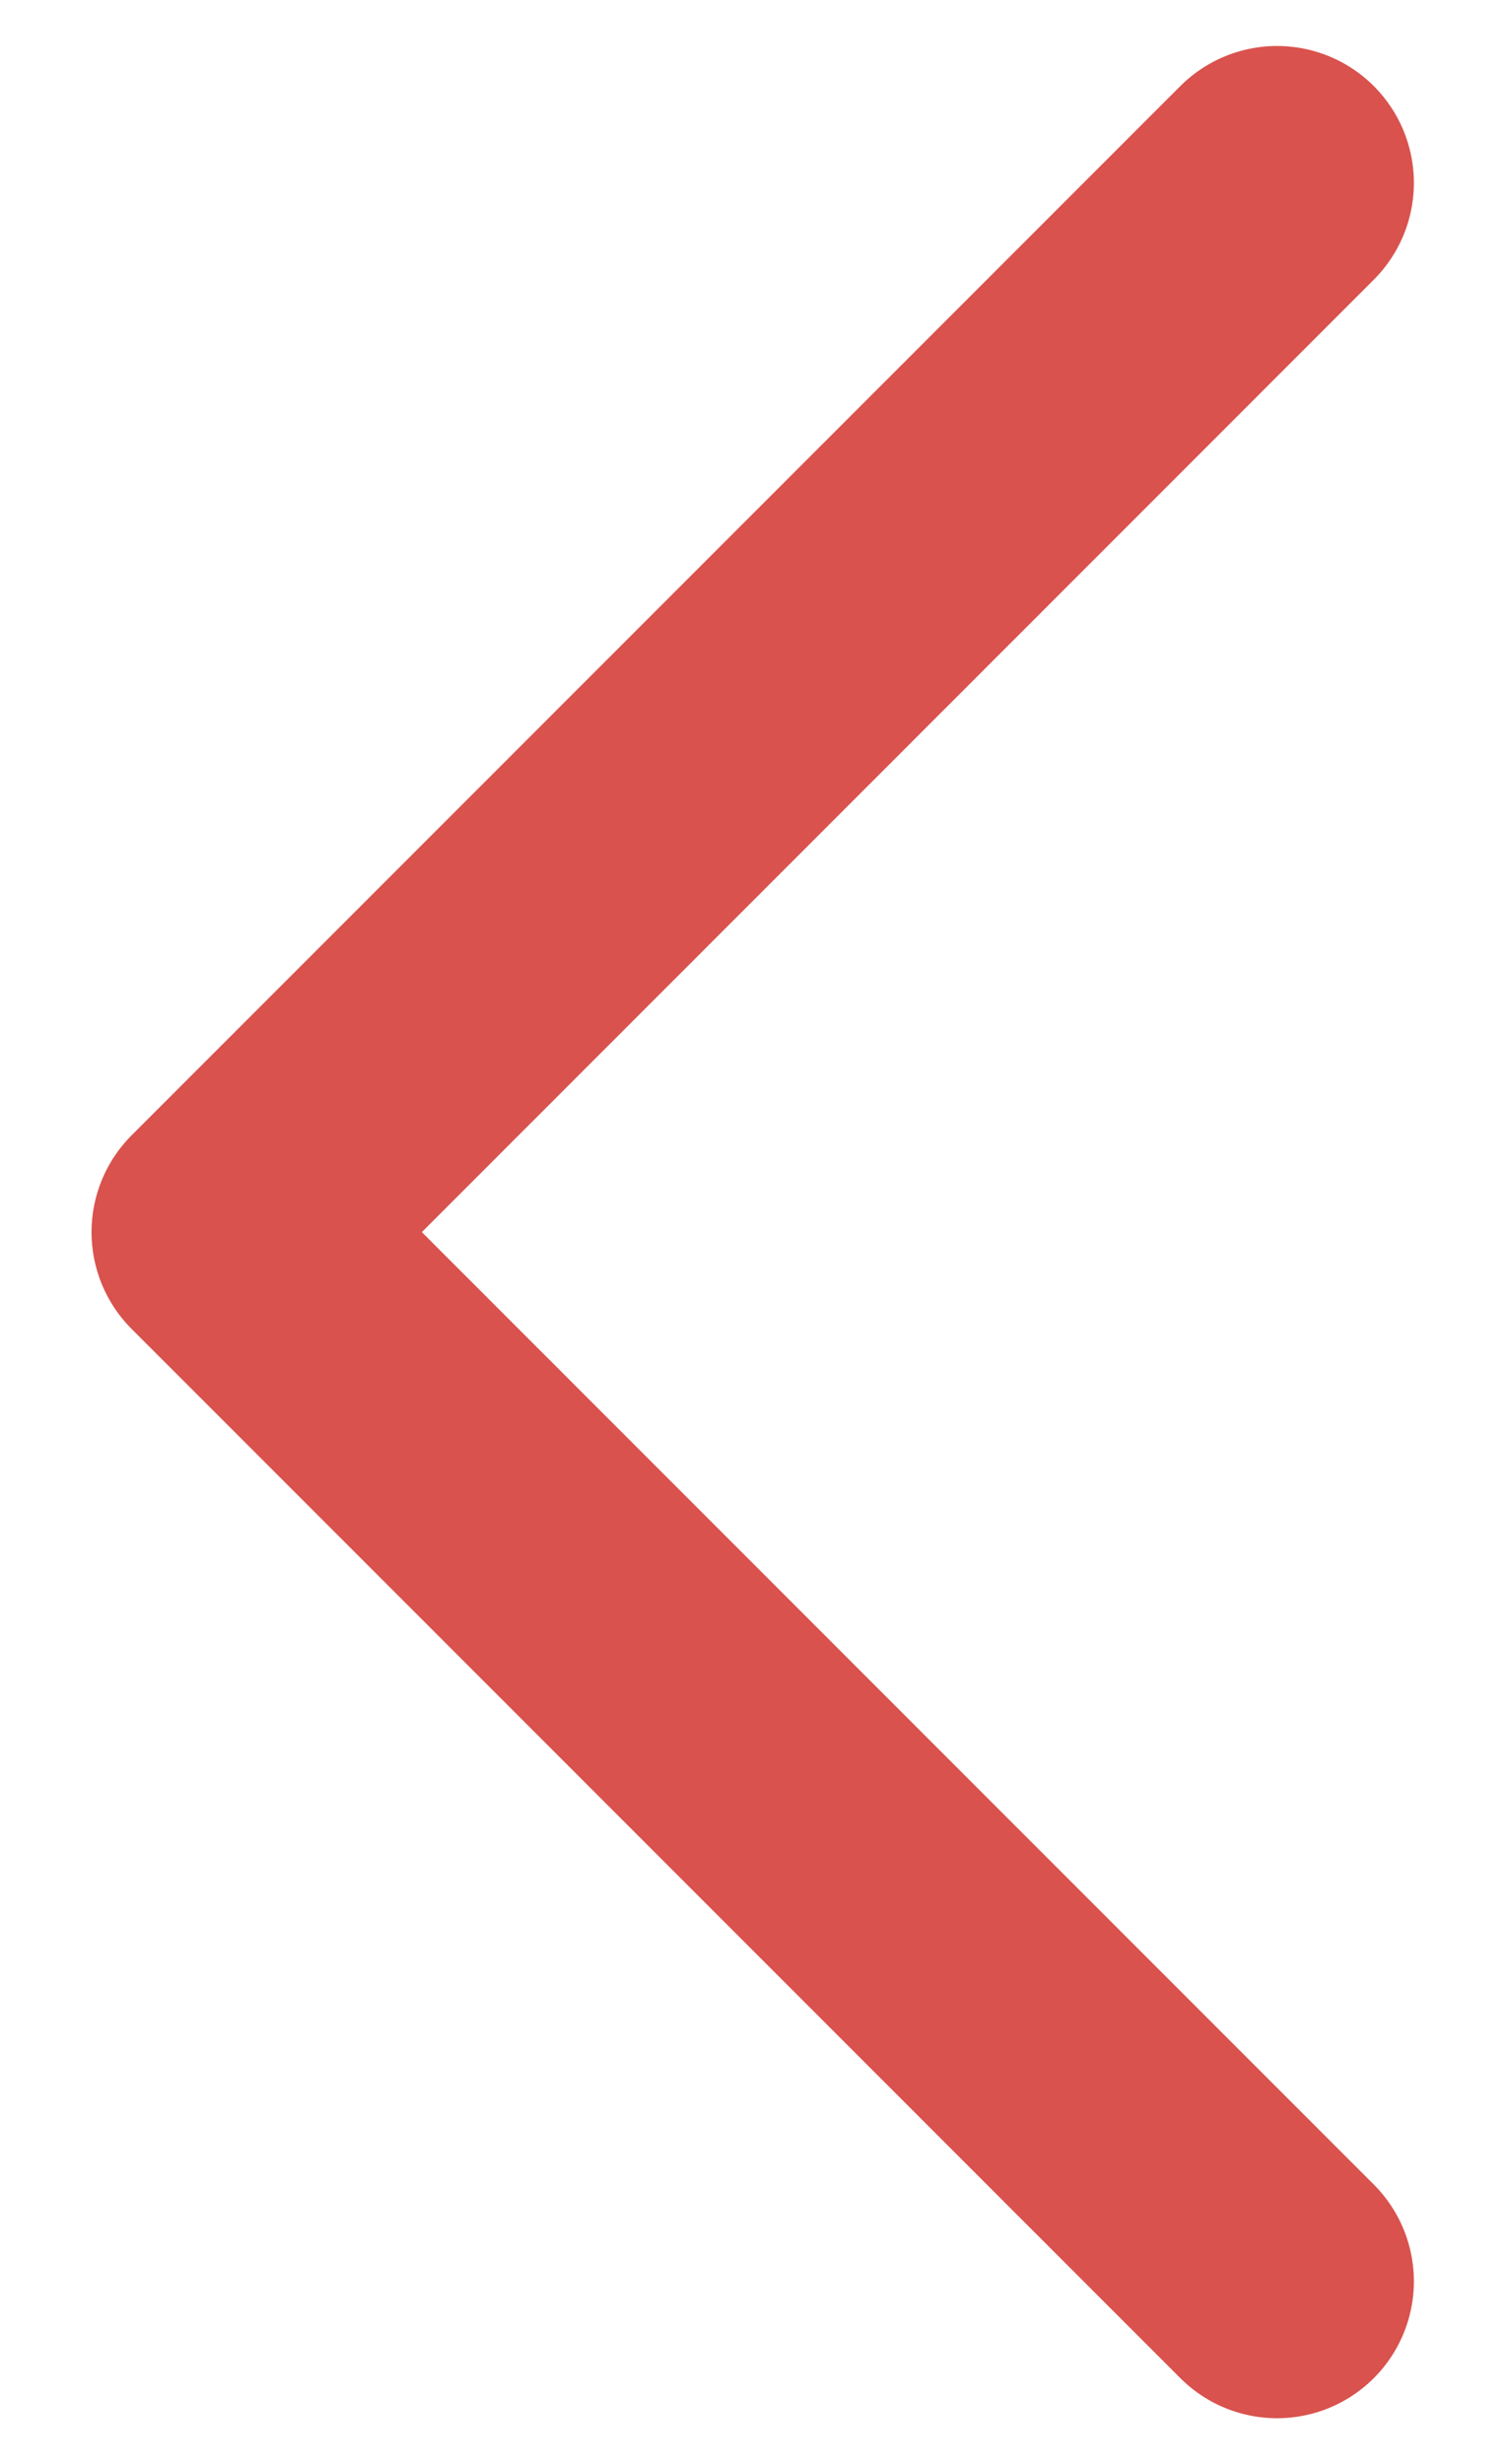 <svg width="11" height="18" viewBox="0 0 11 18" fill="none" xmlns="http://www.w3.org/2000/svg">
<path id="next" d="M9.334 1.336L1.669 9.001L9.334 16.666" stroke="#D9524D" stroke-width="2" stroke-linecap="round" stroke-linejoin="round"/>
</svg>
